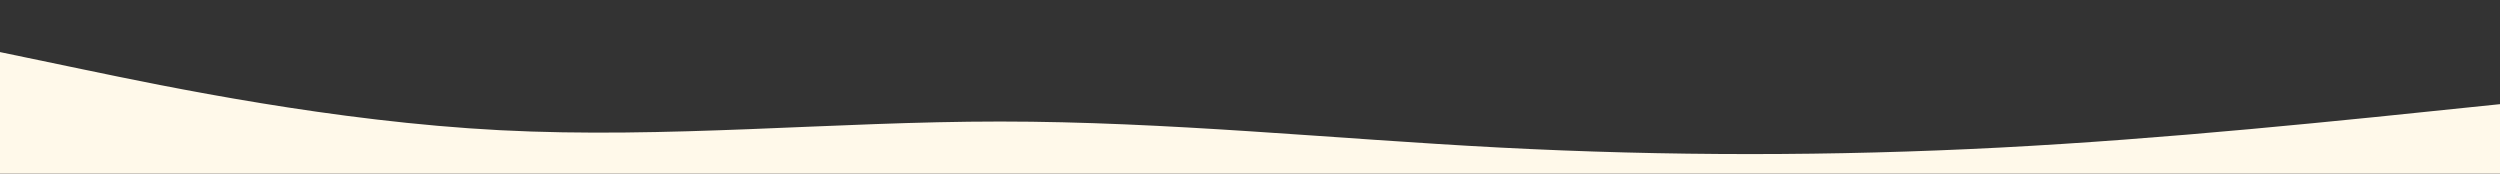 <?xml version="1.0" standalone="no"?>
<svg xmlns:xlink="http://www.w3.org/1999/xlink" id="wave" style="transform:rotate(180deg); transition: 0.3s" viewBox="0 0 1440 100" version="1.1" xmlns="http://www.w3.org/2000/svg"><rect x="0" y="0" width="1440" height="100" fill="#333333" stroke="none"/><defs><linearGradient id="sw-gradient-0" x1="0" x2="0" y1="1" y2="0"><stop stop-color="rgba(255, 249, 234, 1)" offset="0%"/><stop stop-color="rgba(255, 249, 234, 1)" offset="100%"/></linearGradient></defs><path style="transform:translate(0, 0px); opacity:1" fill="url(#sw-gradient-0)" d="M0,30L48,40C96,50,192,70,288,75C384,80,480,70,576,70C672,70,768,80,864,85C960,90,1056,90,1152,85C1248,80,1344,70,1440,60C1536,50,1632,40,1728,43.3C1824,47,1920,63,2016,65C2112,67,2208,53,2304,40C2400,27,2496,13,2592,21.7C2688,30,2784,60,2880,68.3C2976,77,3072,63,3168,55C3264,47,3360,43,3456,46.7C3552,50,3648,60,3744,53.3C3840,47,3936,23,4032,13.3C4128,3,4224,7,4320,11.7C4416,17,4512,23,4608,23.3C4704,23,4800,17,4896,20C4992,23,5088,37,5184,38.3C5280,40,5376,30,5472,33.3C5568,37,5664,53,5760,56.7C5856,60,5952,50,6048,53.3C6144,57,6240,73,6336,81.7C6432,90,6528,90,6624,85C6720,80,6816,70,6864,65L6912,60L6912,100L6864,100C6816,100,6720,100,6624,100C6528,100,6432,100,6336,100C6240,100,6144,100,6048,100C5952,100,5856,100,5760,100C5664,100,5568,100,5472,100C5376,100,5280,100,5184,100C5088,100,4992,100,4896,100C4800,100,4704,100,4608,100C4512,100,4416,100,4320,100C4224,100,4128,100,4032,100C3936,100,3840,100,3744,100C3648,100,3552,100,3456,100C3360,100,3264,100,3168,100C3072,100,2976,100,2880,100C2784,100,2688,100,2592,100C2496,100,2400,100,2304,100C2208,100,2112,100,2016,100C1920,100,1824,100,1728,100C1632,100,1536,100,1440,100C1344,100,1248,100,1152,100C1056,100,960,100,864,100C768,100,672,100,576,100C480,100,384,100,288,100C192,100,96,100,48,100L0,100Z"/></svg>